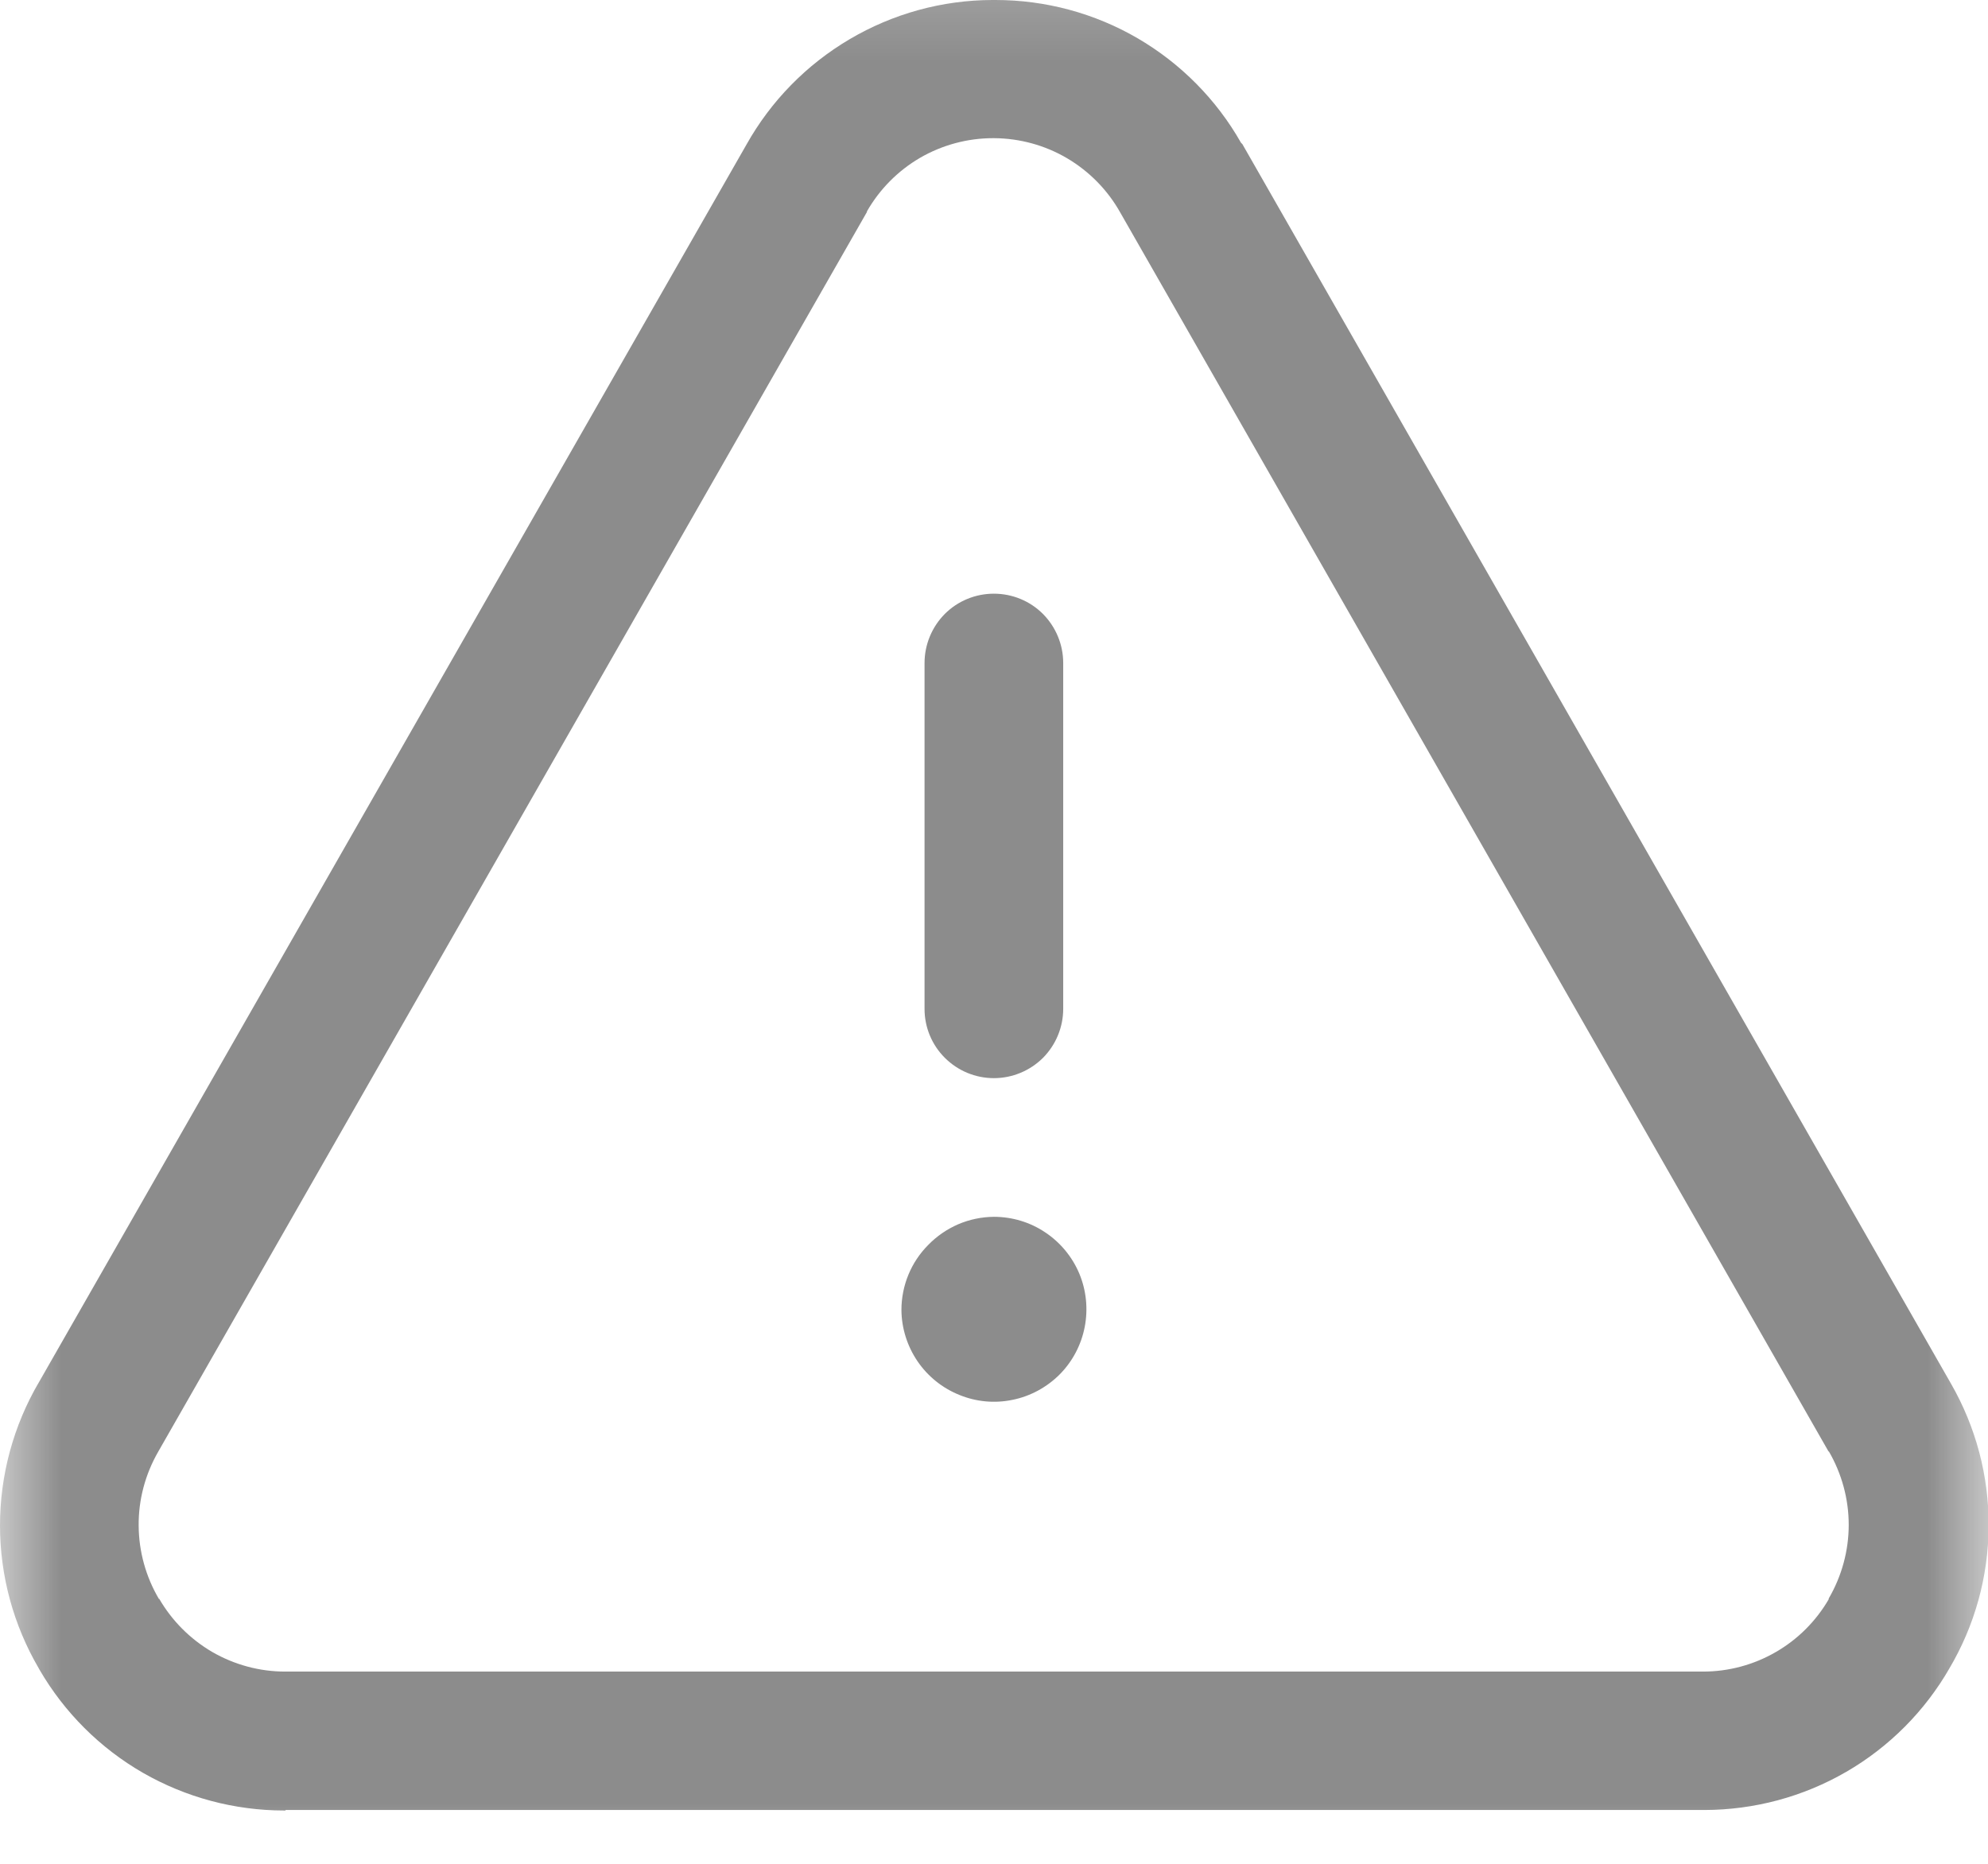 <svg width="16" height="15" viewBox="0 0 16 15" fill="none" xmlns="http://www.w3.org/2000/svg">
<mask id="mask0_1_2272" style="mask-type:luminance" maskUnits="userSpaceOnUse" x="-1" y="-1" width="17" height="17">
<path d="M16 -0.714H-0.002V15.288H16V-0.714Z" fill="white"/>
</mask>
<g mask="url(#mask0_1_2272)">
<path d="M2.298 14.571H2.286C1.888 14.571 1.496 14.466 1.151 14.268C0.805 14.069 0.518 13.782 0.318 13.438L0.312 13.427C0.108 13.078 0 12.681 0 12.277C0 11.872 0.108 11.475 0.312 11.126L0.306 11.137L6.007 1.165C6.204 0.813 6.491 0.52 6.839 0.315C7.187 0.11 7.582 0.001 7.986 0L8.013 0C8.414 0 8.809 0.106 9.156 0.308C9.502 0.51 9.79 0.8 9.988 1.149L9.999 1.16L15.7 11.132C15.902 11.482 16.008 11.88 16.005 12.284C16.003 12.689 15.893 13.085 15.686 13.433L15.692 13.423C15.493 13.77 15.206 14.059 14.859 14.26C14.512 14.461 14.119 14.566 13.719 14.567H2.298V14.571ZM6.974 1.712L1.273 11.684C1.169 11.865 1.114 12.07 1.116 12.278C1.117 12.486 1.174 12.691 1.28 12.87V12.865C1.383 13.043 1.53 13.191 1.708 13.295C1.886 13.398 2.089 13.453 2.294 13.453H13.707C13.912 13.453 14.113 13.399 14.29 13.297C14.468 13.195 14.615 13.048 14.718 12.871V12.865C14.823 12.685 14.879 12.48 14.879 12.272C14.879 12.064 14.823 11.859 14.718 11.679V11.684L9.017 1.712C8.916 1.531 8.768 1.38 8.589 1.274C8.411 1.169 8.207 1.113 7.999 1.112H7.992C7.786 1.112 7.583 1.167 7.405 1.27C7.227 1.374 7.079 1.523 6.977 1.702V1.708L6.974 1.712ZM7.255 10.543C7.255 10.347 7.332 10.158 7.471 10.019C7.54 9.948 7.622 9.892 7.712 9.853C7.803 9.814 7.9 9.794 7.999 9.793C8.146 9.793 8.29 9.836 8.412 9.918C8.534 9.999 8.63 10.115 8.687 10.251C8.743 10.386 8.758 10.535 8.73 10.68C8.702 10.824 8.632 10.957 8.529 11.061C8.425 11.165 8.293 11.237 8.149 11.266C8.005 11.296 7.856 11.282 7.72 11.226C7.584 11.171 7.467 11.077 7.384 10.955C7.302 10.834 7.256 10.69 7.255 10.543ZM7.441 8.119V5.336C7.441 5.188 7.5 5.046 7.604 4.941C7.709 4.836 7.851 4.778 7.999 4.778C8.147 4.778 8.289 4.836 8.394 4.941C8.498 5.046 8.557 5.188 8.557 5.336V8.119C8.557 8.267 8.498 8.409 8.394 8.514C8.289 8.618 8.147 8.677 7.999 8.677C7.851 8.677 7.709 8.618 7.605 8.514C7.5 8.41 7.441 8.268 7.441 8.12V8.119Z" fill="#8C8C8C"/>
</g>
</svg>
